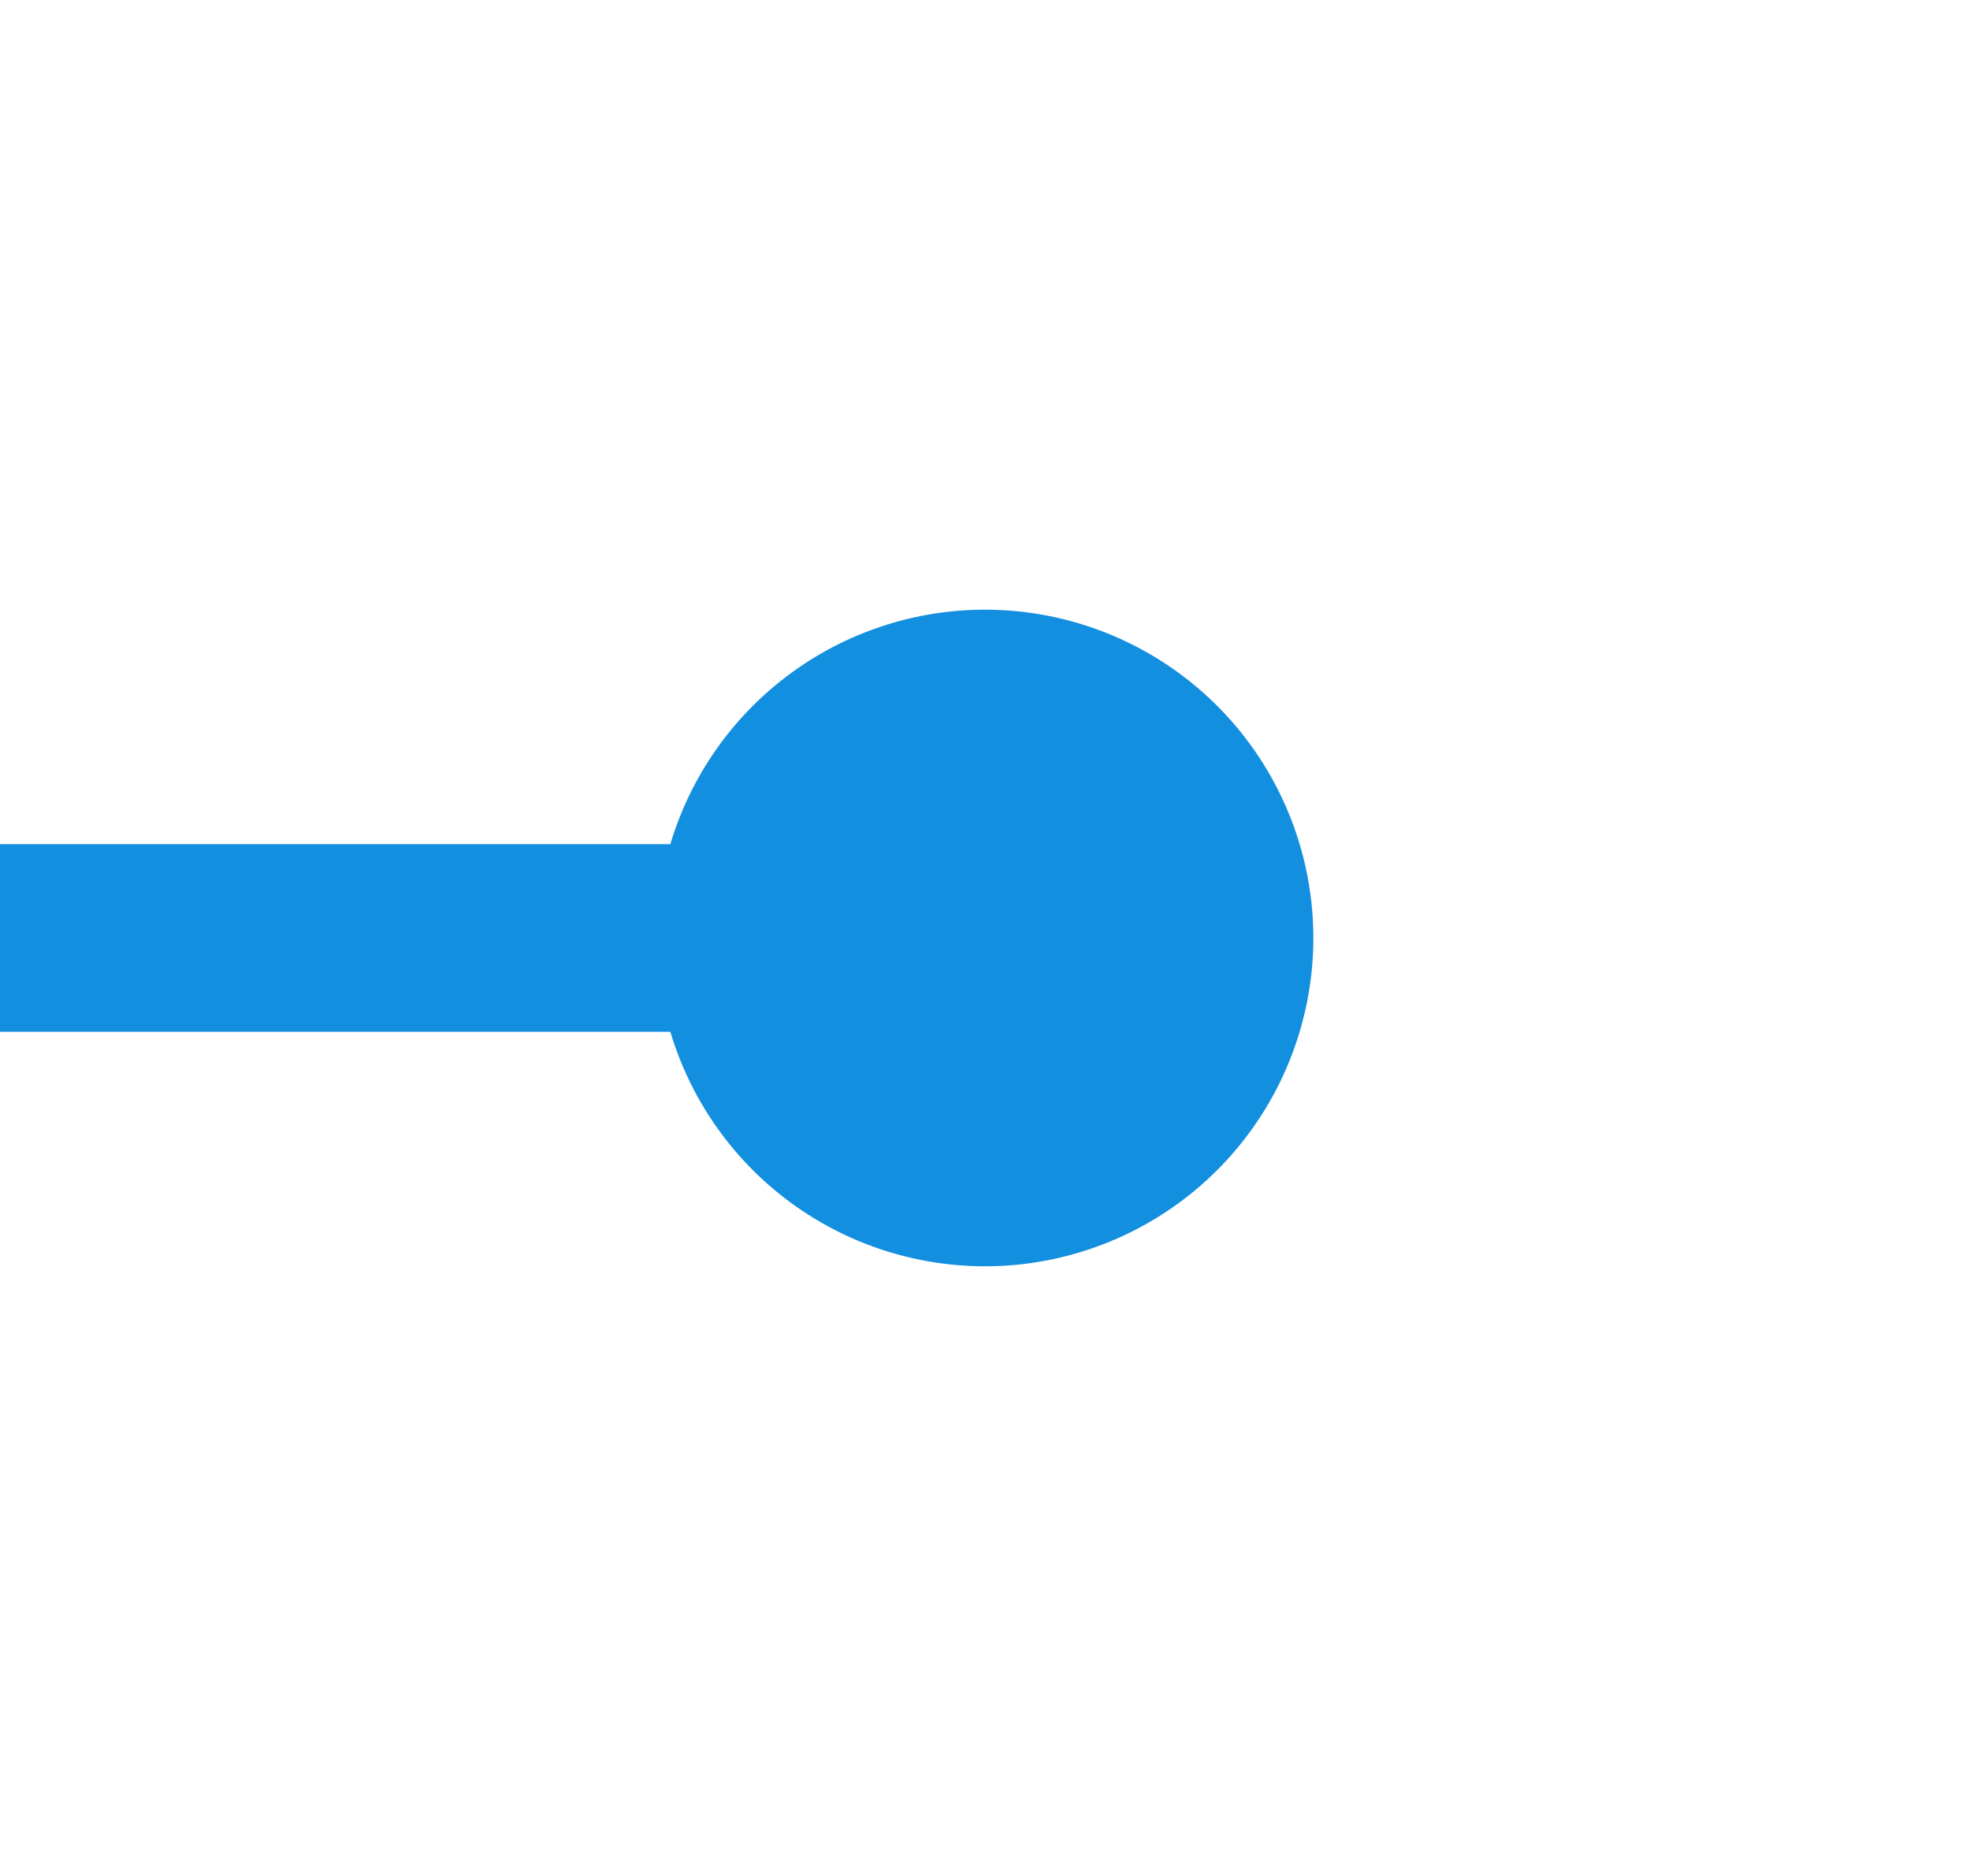﻿<?xml version="1.0" encoding="utf-8"?>
<svg version="1.1" xmlns:xlink="http://www.w3.org/1999/xlink" width="21px" height="20px" preserveAspectRatio="xMinYMid meet" viewBox="146 351  21 18" xmlns="http://www.w3.org/2000/svg">
  <path d="M 158 360  L 105 360  A 5 5 0 0 0 100 365 L 100 746  A 5 5 0 0 0 105 751 L 134 751  " stroke-width="2" stroke="#138fe0" fill="none" />
  <path d="M 156.5 356.5  A 3.5 3.5 0 0 0 153 360 A 3.5 3.5 0 0 0 156.5 363.5 A 3.5 3.5 0 0 0 160 360 A 3.5 3.5 0 0 0 156.5 356.5 Z M 133 758.6  L 140 751  L 133 743.4  L 133 758.6  Z " fill-rule="nonzero" fill="#138fe0" stroke="none" />
</svg>